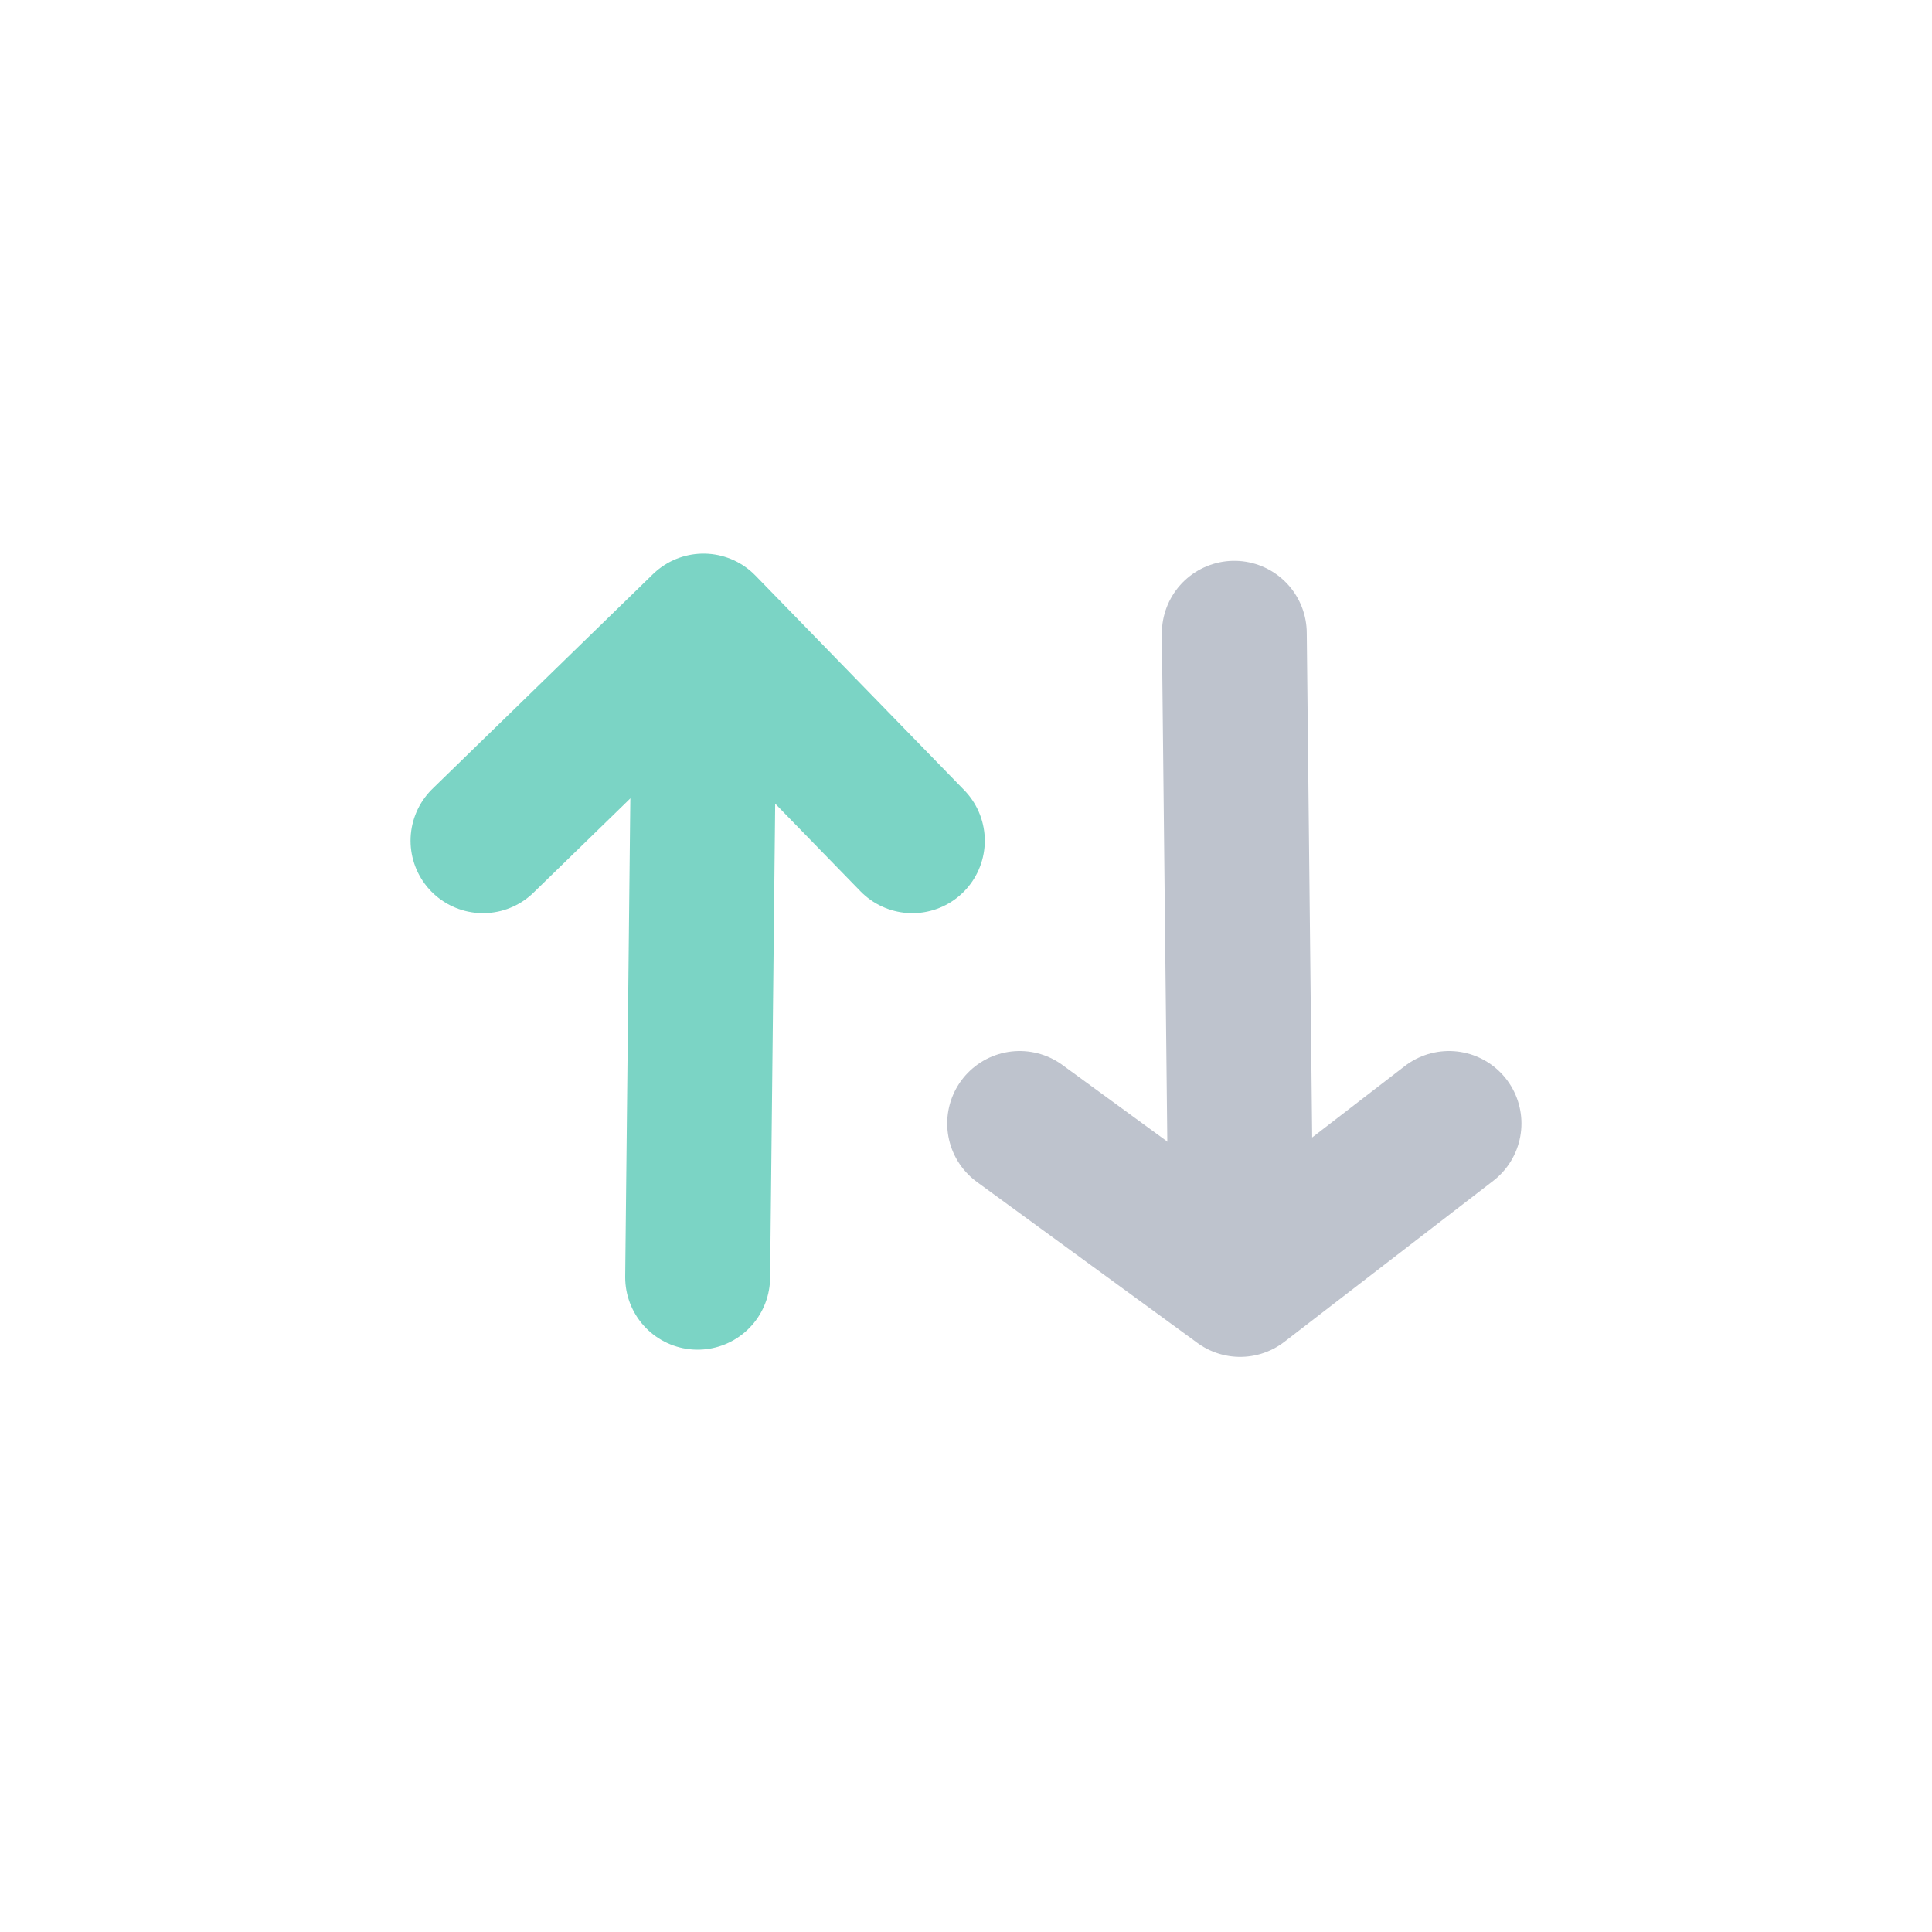 <?xml version="1.0" encoding="UTF-8"?>
<svg width="40px" height="40px" viewBox="0 0 40 40" version="1.1" xmlns="http://www.w3.org/2000/svg" xmlns:xlink="http://www.w3.org/1999/xlink">
    <title>交换icon</title>
    <g id="H5" stroke="none" stroke-width="1" fill="none" fill-rule="evenodd">
        <g id="兑换" transform="translate(-168, -382)">
            <g id="编组-29" transform="translate(16, 228)">
                <g id="交换icon" transform="translate(152, 154)">
                    <circle id="椭圆形" cx="20" cy="20" r="20"></circle>
                    <g id="编组-16" transform="translate(10, 12)" stroke-linecap="round" stroke-linejoin="round" stroke-width="3">
                        <g id="编组-13备份" opacity="0.524" transform="translate(4.5, 7.444) scale(1, -1) translate(-4.5, -7.444) translate(0, 0.444)" stroke="#03AD90">
                            <line x1="4.444" y1="0" x2="4.584" y2="13.047" id="直线-4"></line>
                            <polyline id="路径-22" points="0 9.038 4.565 13.482 8.889 9.038"></polyline>
                        </g>
                        <g id="编组-13" transform="translate(11.111, 1.111)" stroke="#BEC3CD">
                            <line x1="4.444" y1="0" x2="4.584" y2="13.047" id="直线-4"></line>
                            <polyline id="路径-22" points="0 10.149 4.565 13.482 8.889 10.149"></polyline>
                        </g>
                        
                    </g>
                </g>
            </g>
        </g>
    </g>
</svg>